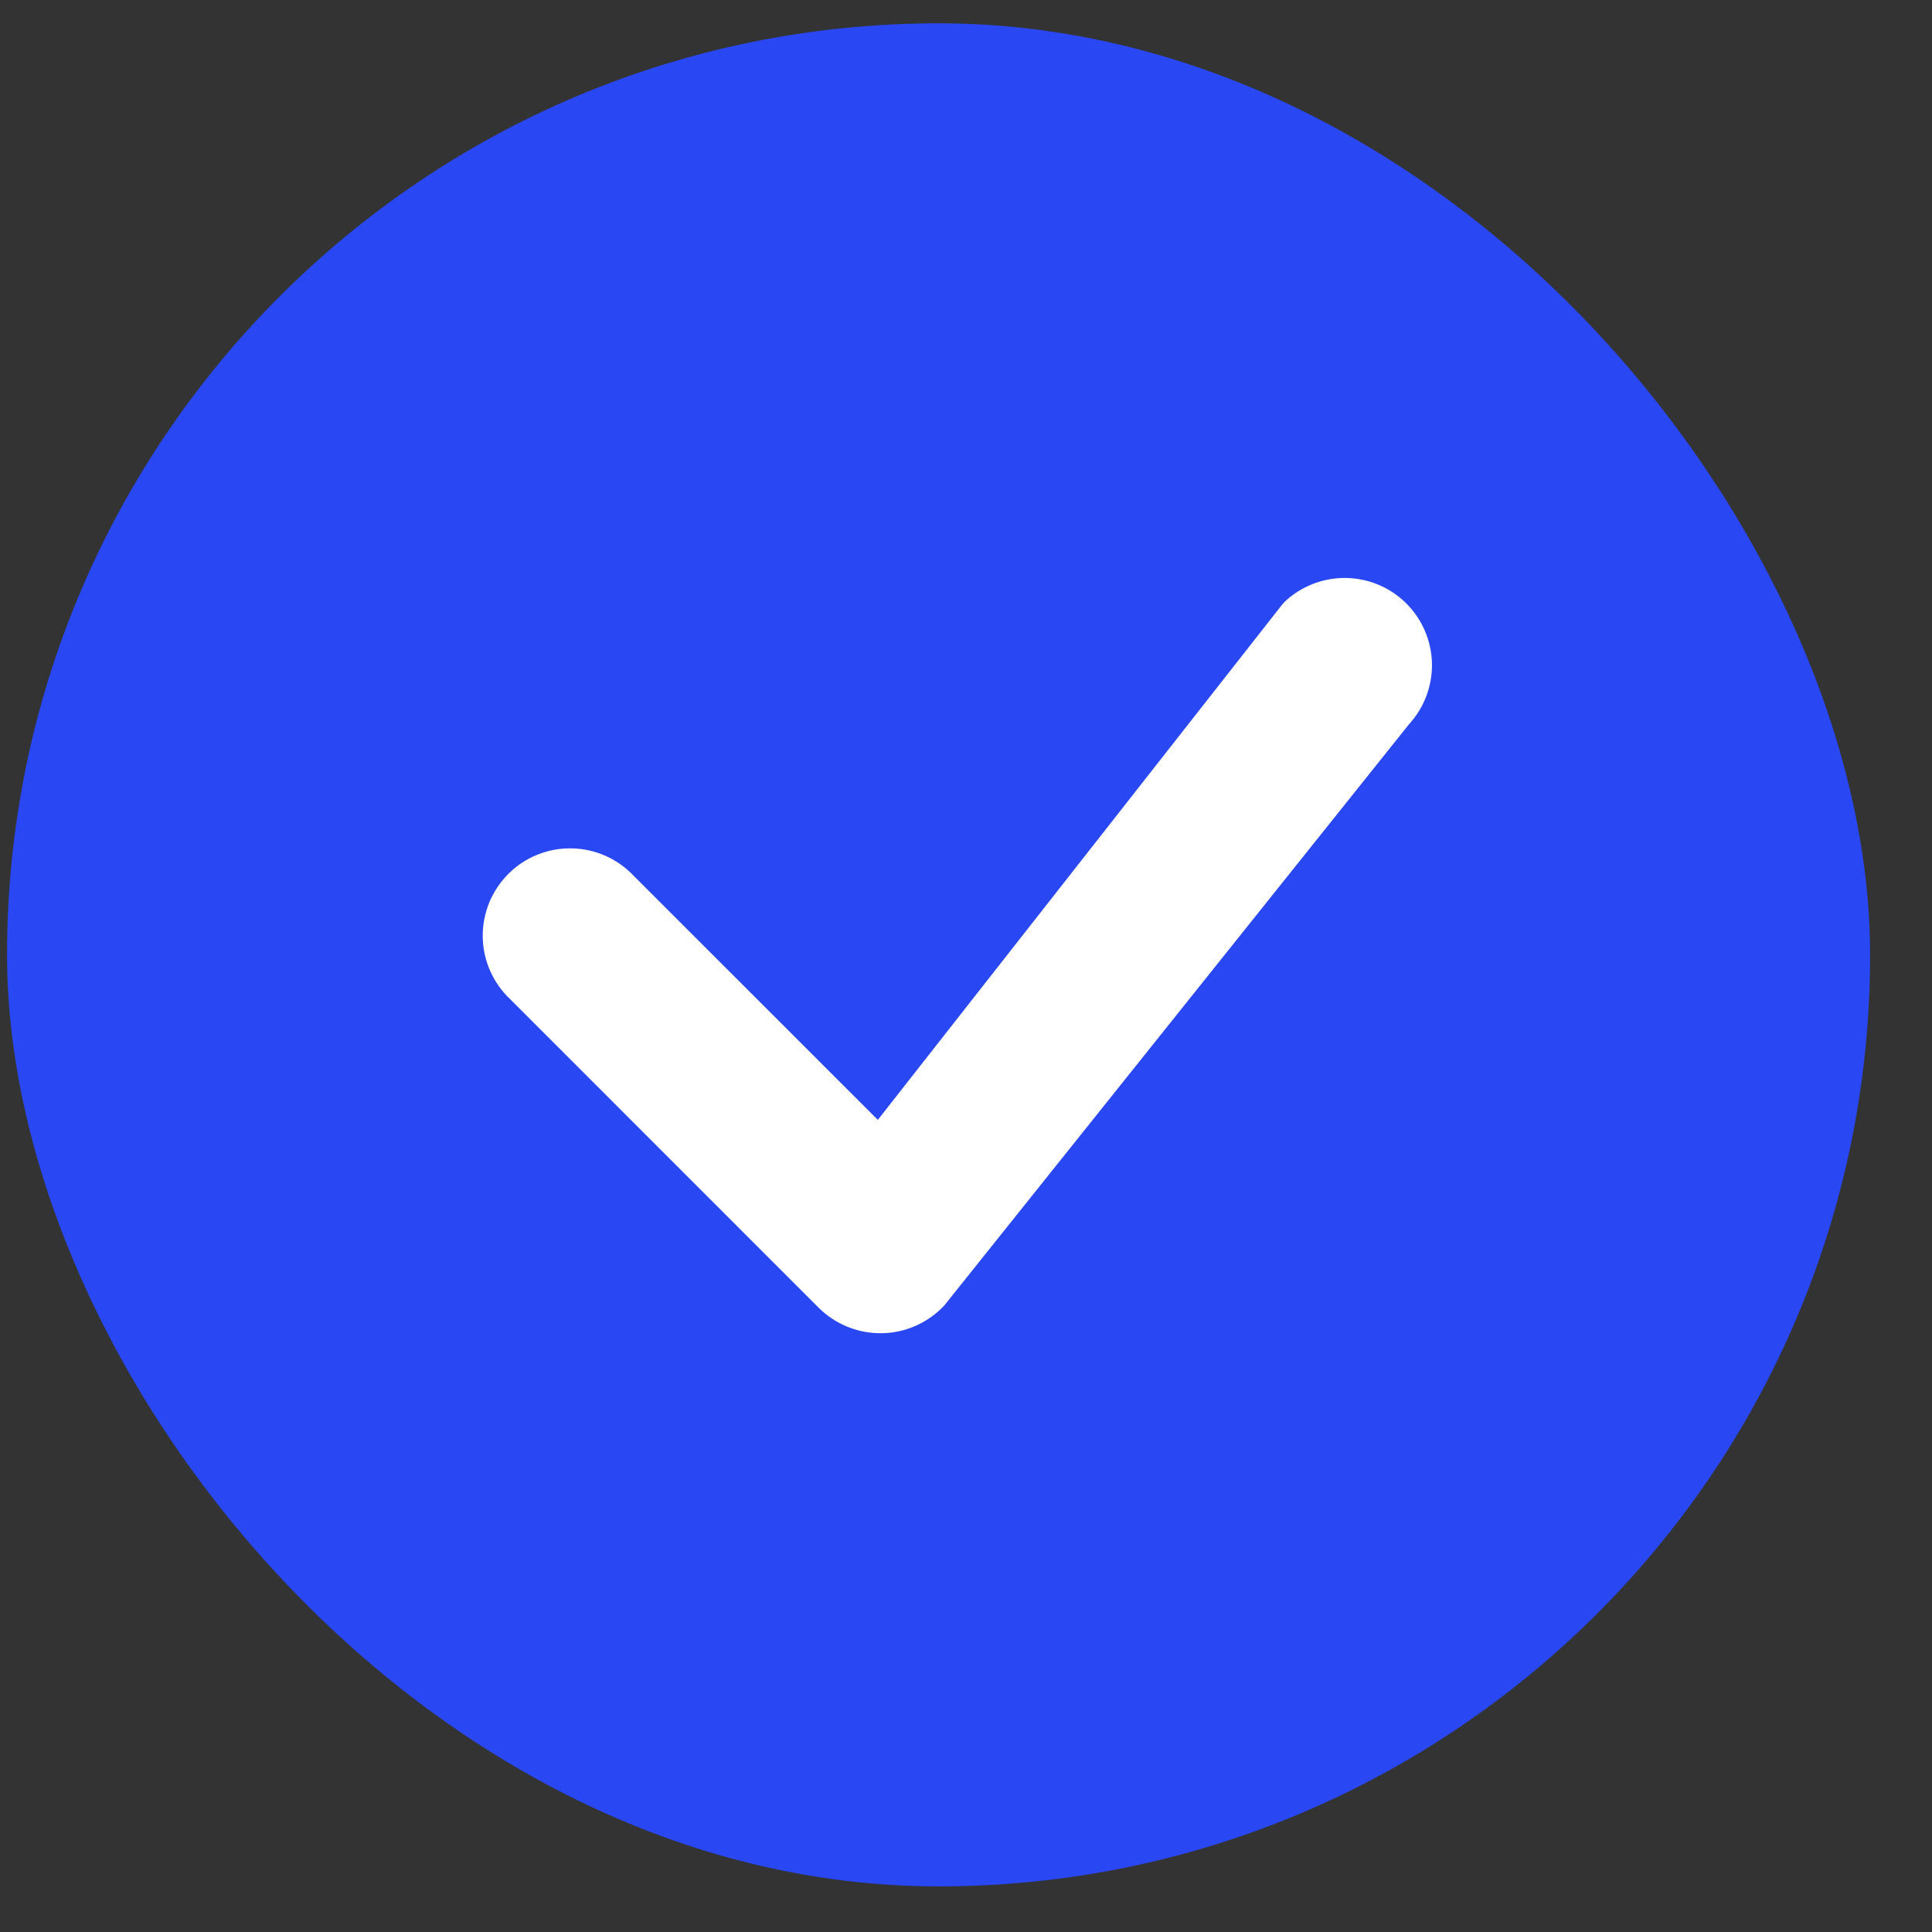 <svg width="28" height="28" viewBox="0 0 28 28" fill="none" xmlns="http://www.w3.org/2000/svg">
<rect x="0" y="0" width="28" height="28" fill="#333333" stroke="none"/>
<rect x="0.102" y="0.338" width="27.001" height="27.001" rx="13.501" fill="#2947F2"/>
<path d="M18.614 8.725C18.852 8.499 19.169 8.374 19.497 8.376C19.825 8.379 20.14 8.508 20.374 8.738C20.608 8.968 20.744 9.28 20.753 9.608C20.761 9.936 20.642 10.255 20.42 10.497L13.687 18.918C13.571 19.043 13.431 19.143 13.276 19.212C13.121 19.282 12.953 19.319 12.783 19.322C12.613 19.325 12.444 19.294 12.286 19.23C12.128 19.167 11.985 19.072 11.864 18.952L7.399 14.486C7.275 14.37 7.175 14.231 7.106 14.075C7.036 13.92 6.999 13.753 6.996 13.583C6.993 13.413 7.025 13.244 7.088 13.086C7.152 12.929 7.247 12.786 7.367 12.665C7.487 12.545 7.63 12.45 7.788 12.387C7.945 12.323 8.114 12.292 8.284 12.295C8.454 12.298 8.622 12.335 8.777 12.404C8.932 12.473 9.072 12.573 9.188 12.697L12.722 16.23L18.582 8.762C18.593 8.749 18.604 8.737 18.616 8.725H18.614Z" fill="white"/>
</svg>
